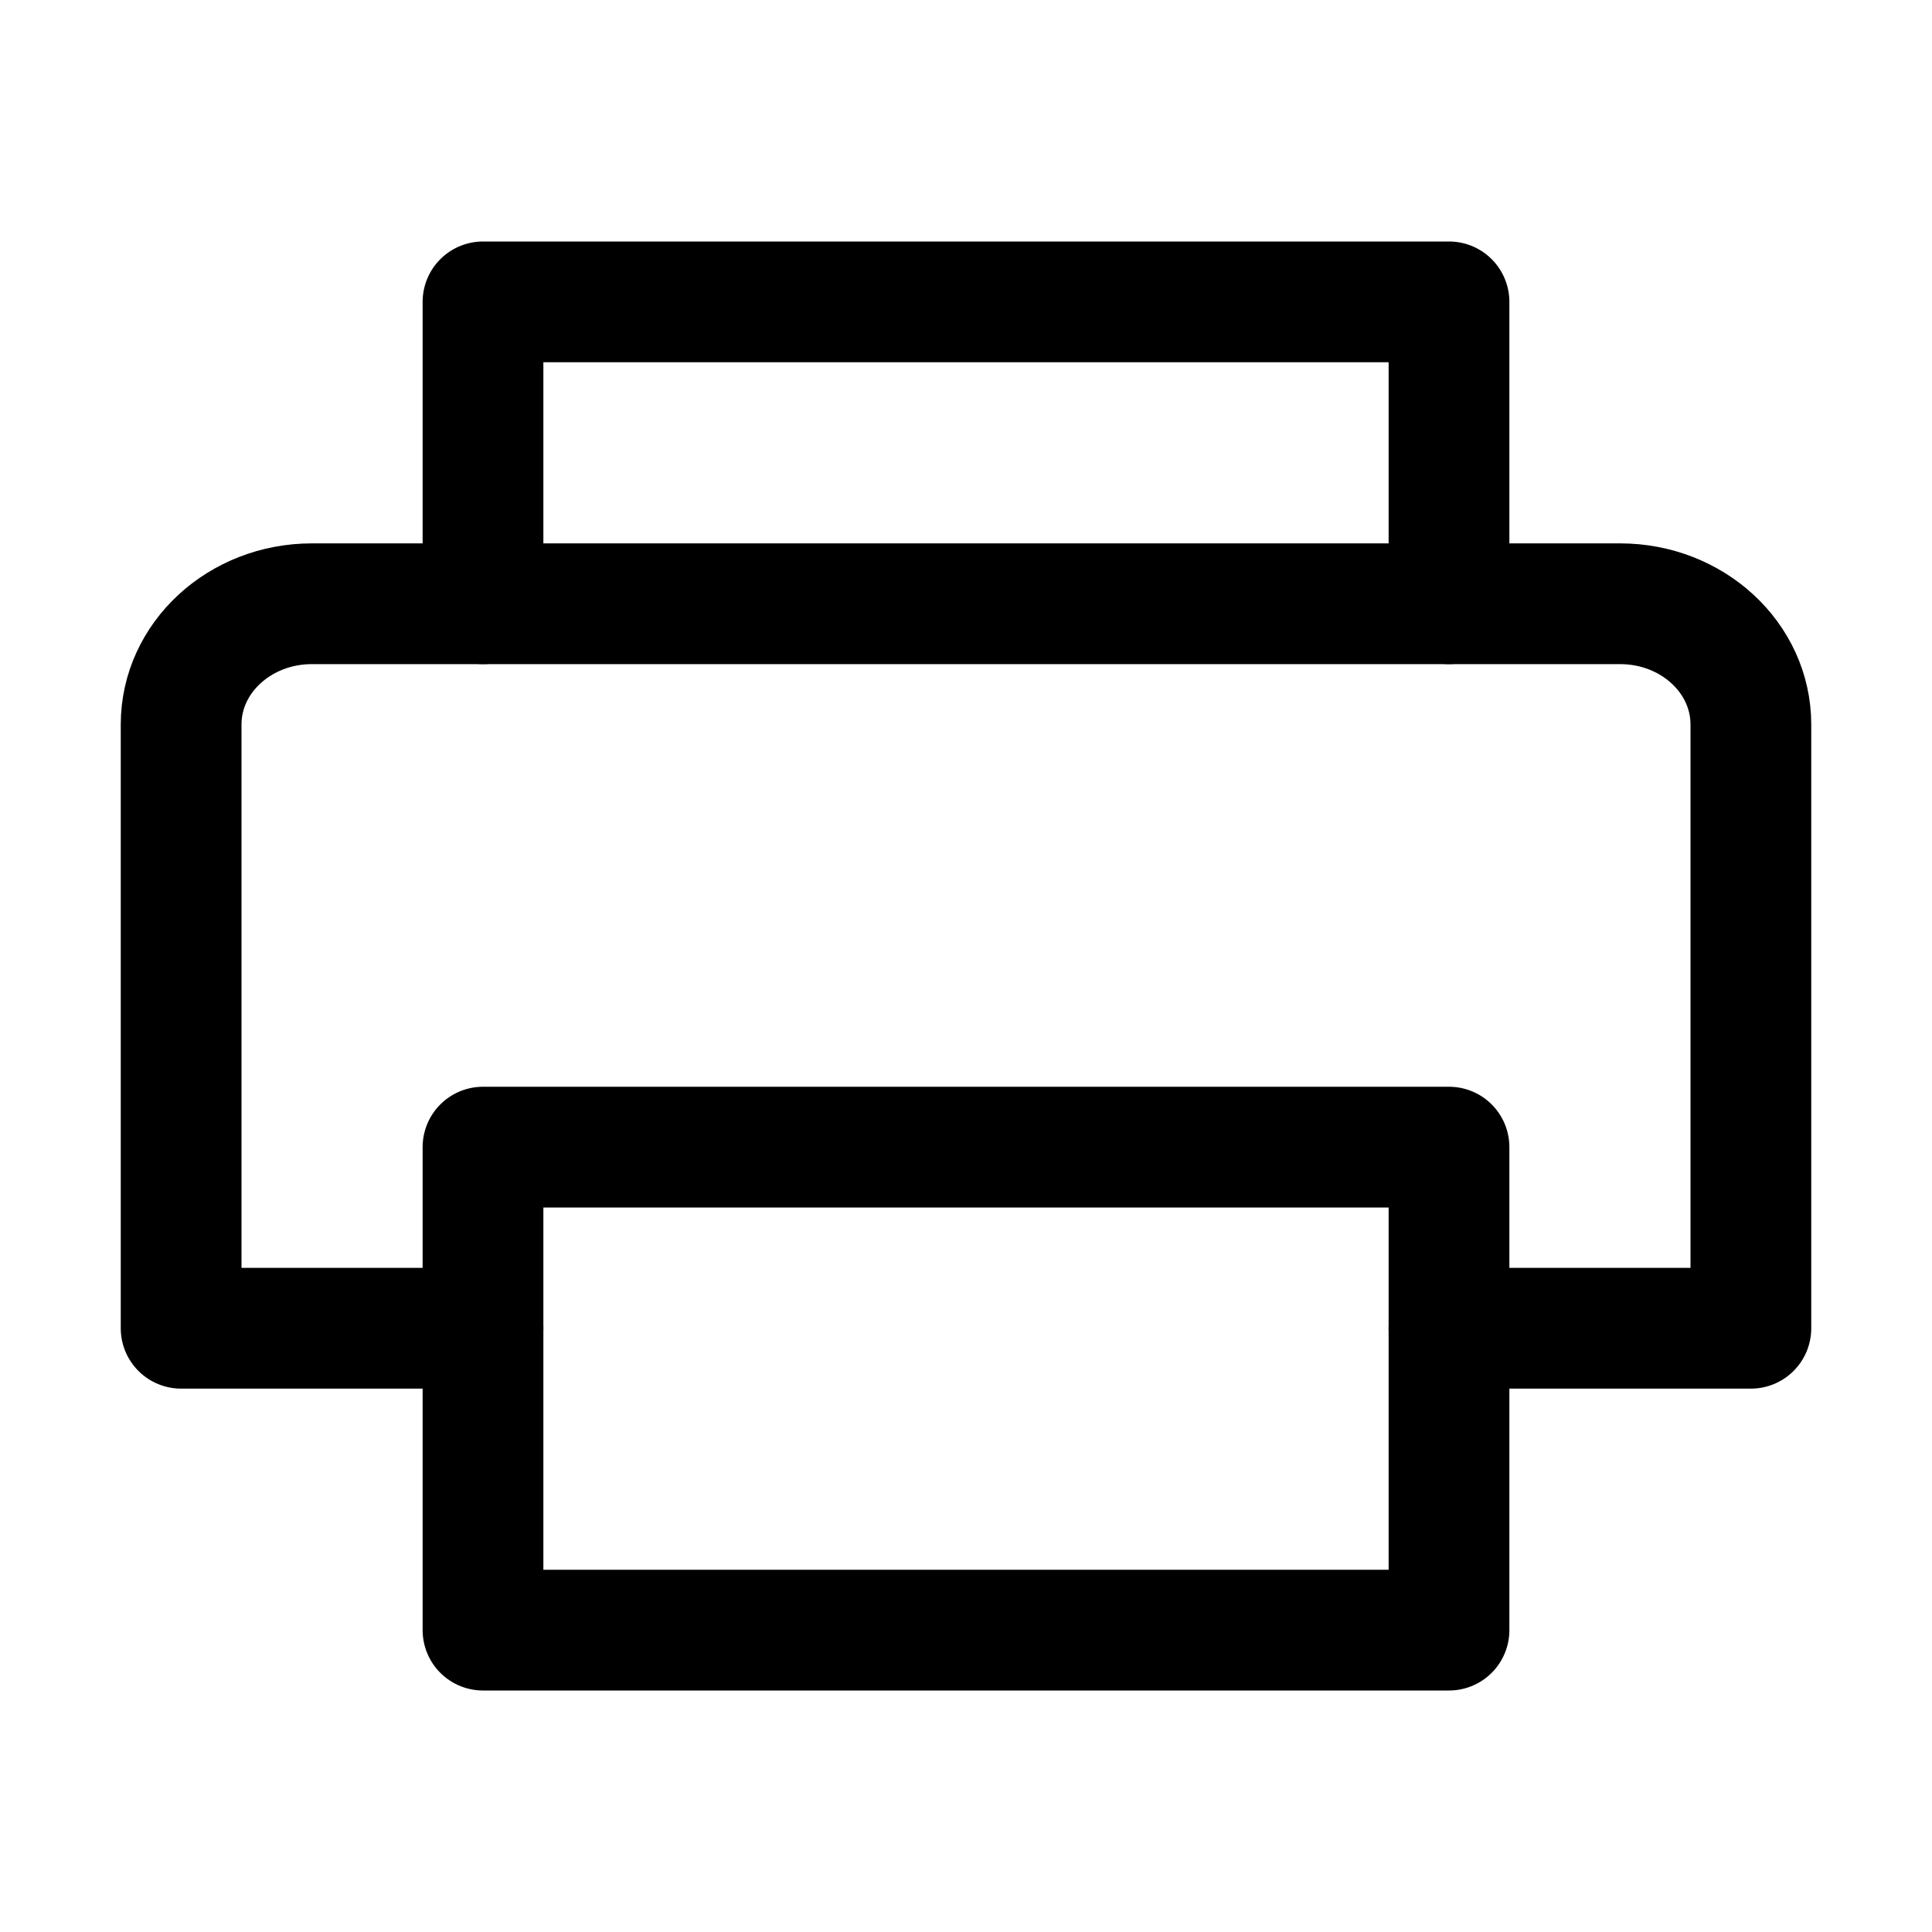 <svg xmlns="http://www.w3.org/2000/svg" viewBox="0 0 256 256">
	<rect width="256" height="256" fill="none" />
	<polyline points="64 80 64 40 192 40 192 80" fill="none" stroke="currentColor" stroke-linecap="round"
		stroke-linejoin="round" stroke-width="16" />
	<rect x="64" y="152" width="128" height="64" fill="none" stroke="currentColor" stroke-linecap="round"
		stroke-linejoin="round" stroke-width="16" />
	<path d="M64,176H24V96c0-8.84,7.76-16,17.33-16H214.67C224.24,80,232,87.16,232,96v80H192" fill="none"
		stroke="currentColor" stroke-linecap="round" stroke-linejoin="round" stroke-width="16" />
	<circle fill="none" cx="188" cy="116" r="12" />
</svg>